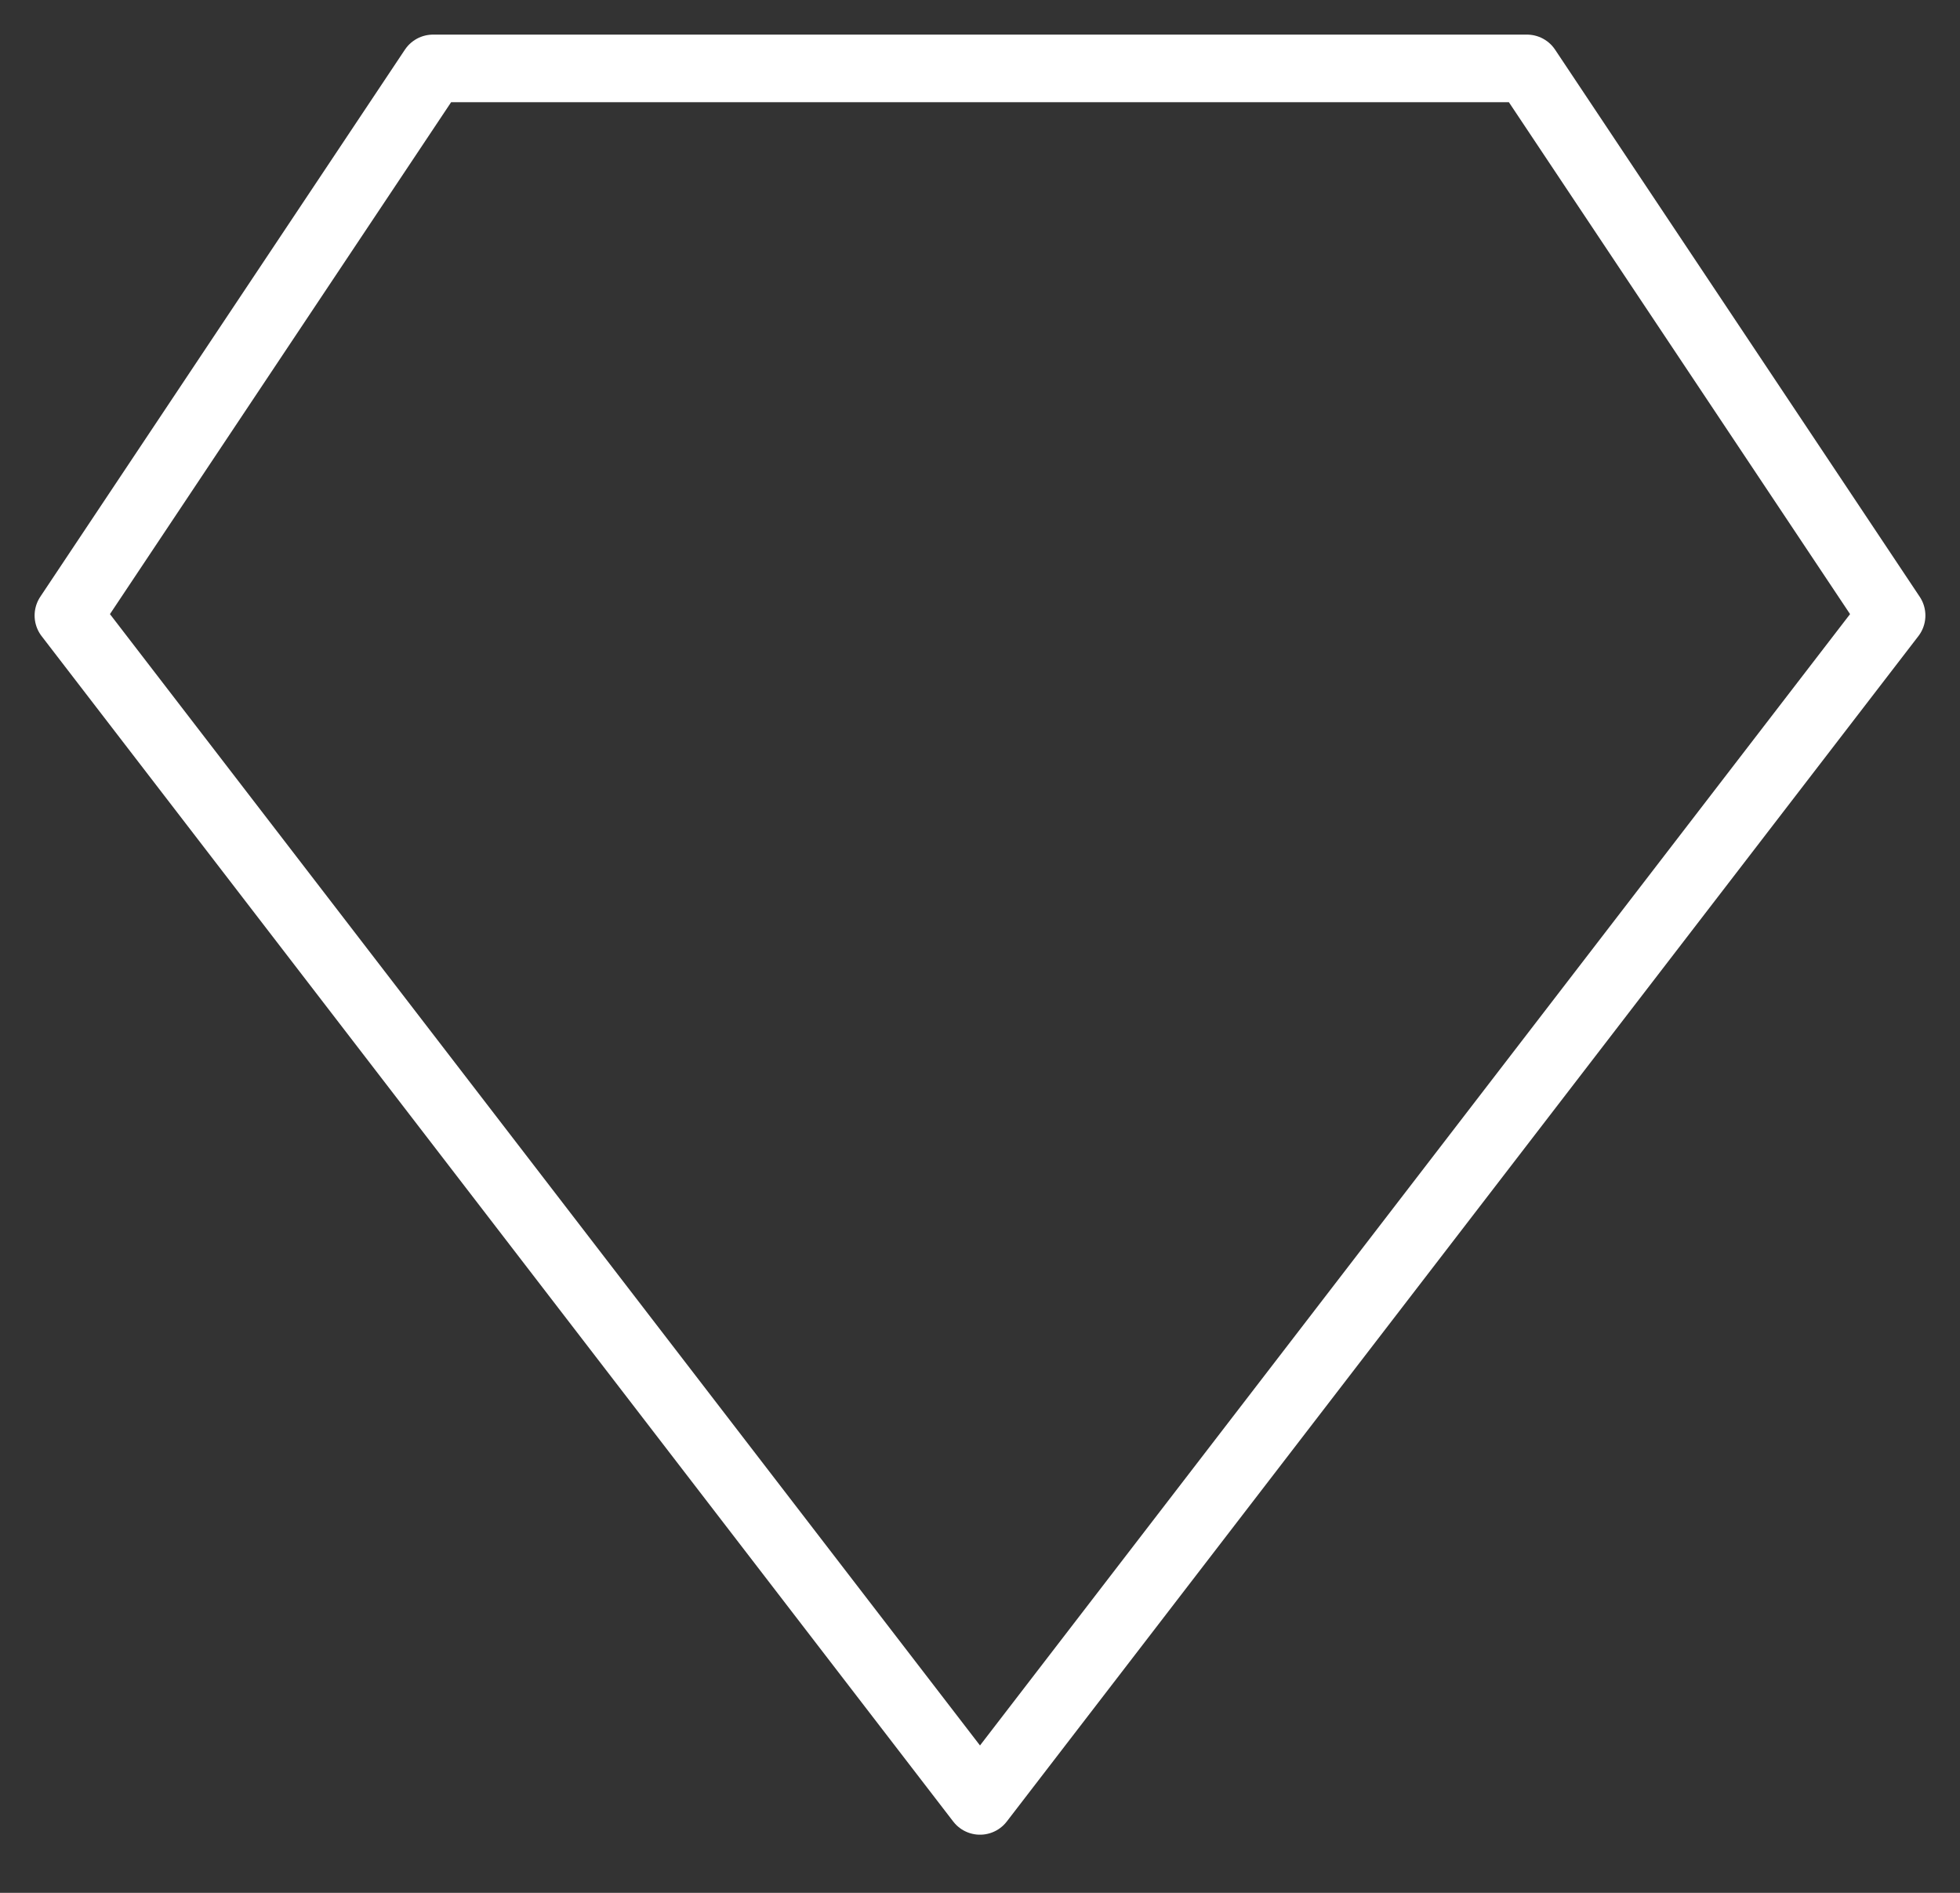 <svg width="29" height="28" viewBox="0 0 29 28" fill="none" xmlns="http://www.w3.org/2000/svg">
<rect x="0" y="0" width="29" height="28" fill="#333333" stroke="none"/>
<path d="M6.407 1.012H22.593L27.988 9.105L14.5 26.64L1.012 9.105L6.407 1.012Z" stroke="white" stroke-linecap="round" stroke-linejoin="round"/>
</svg>
